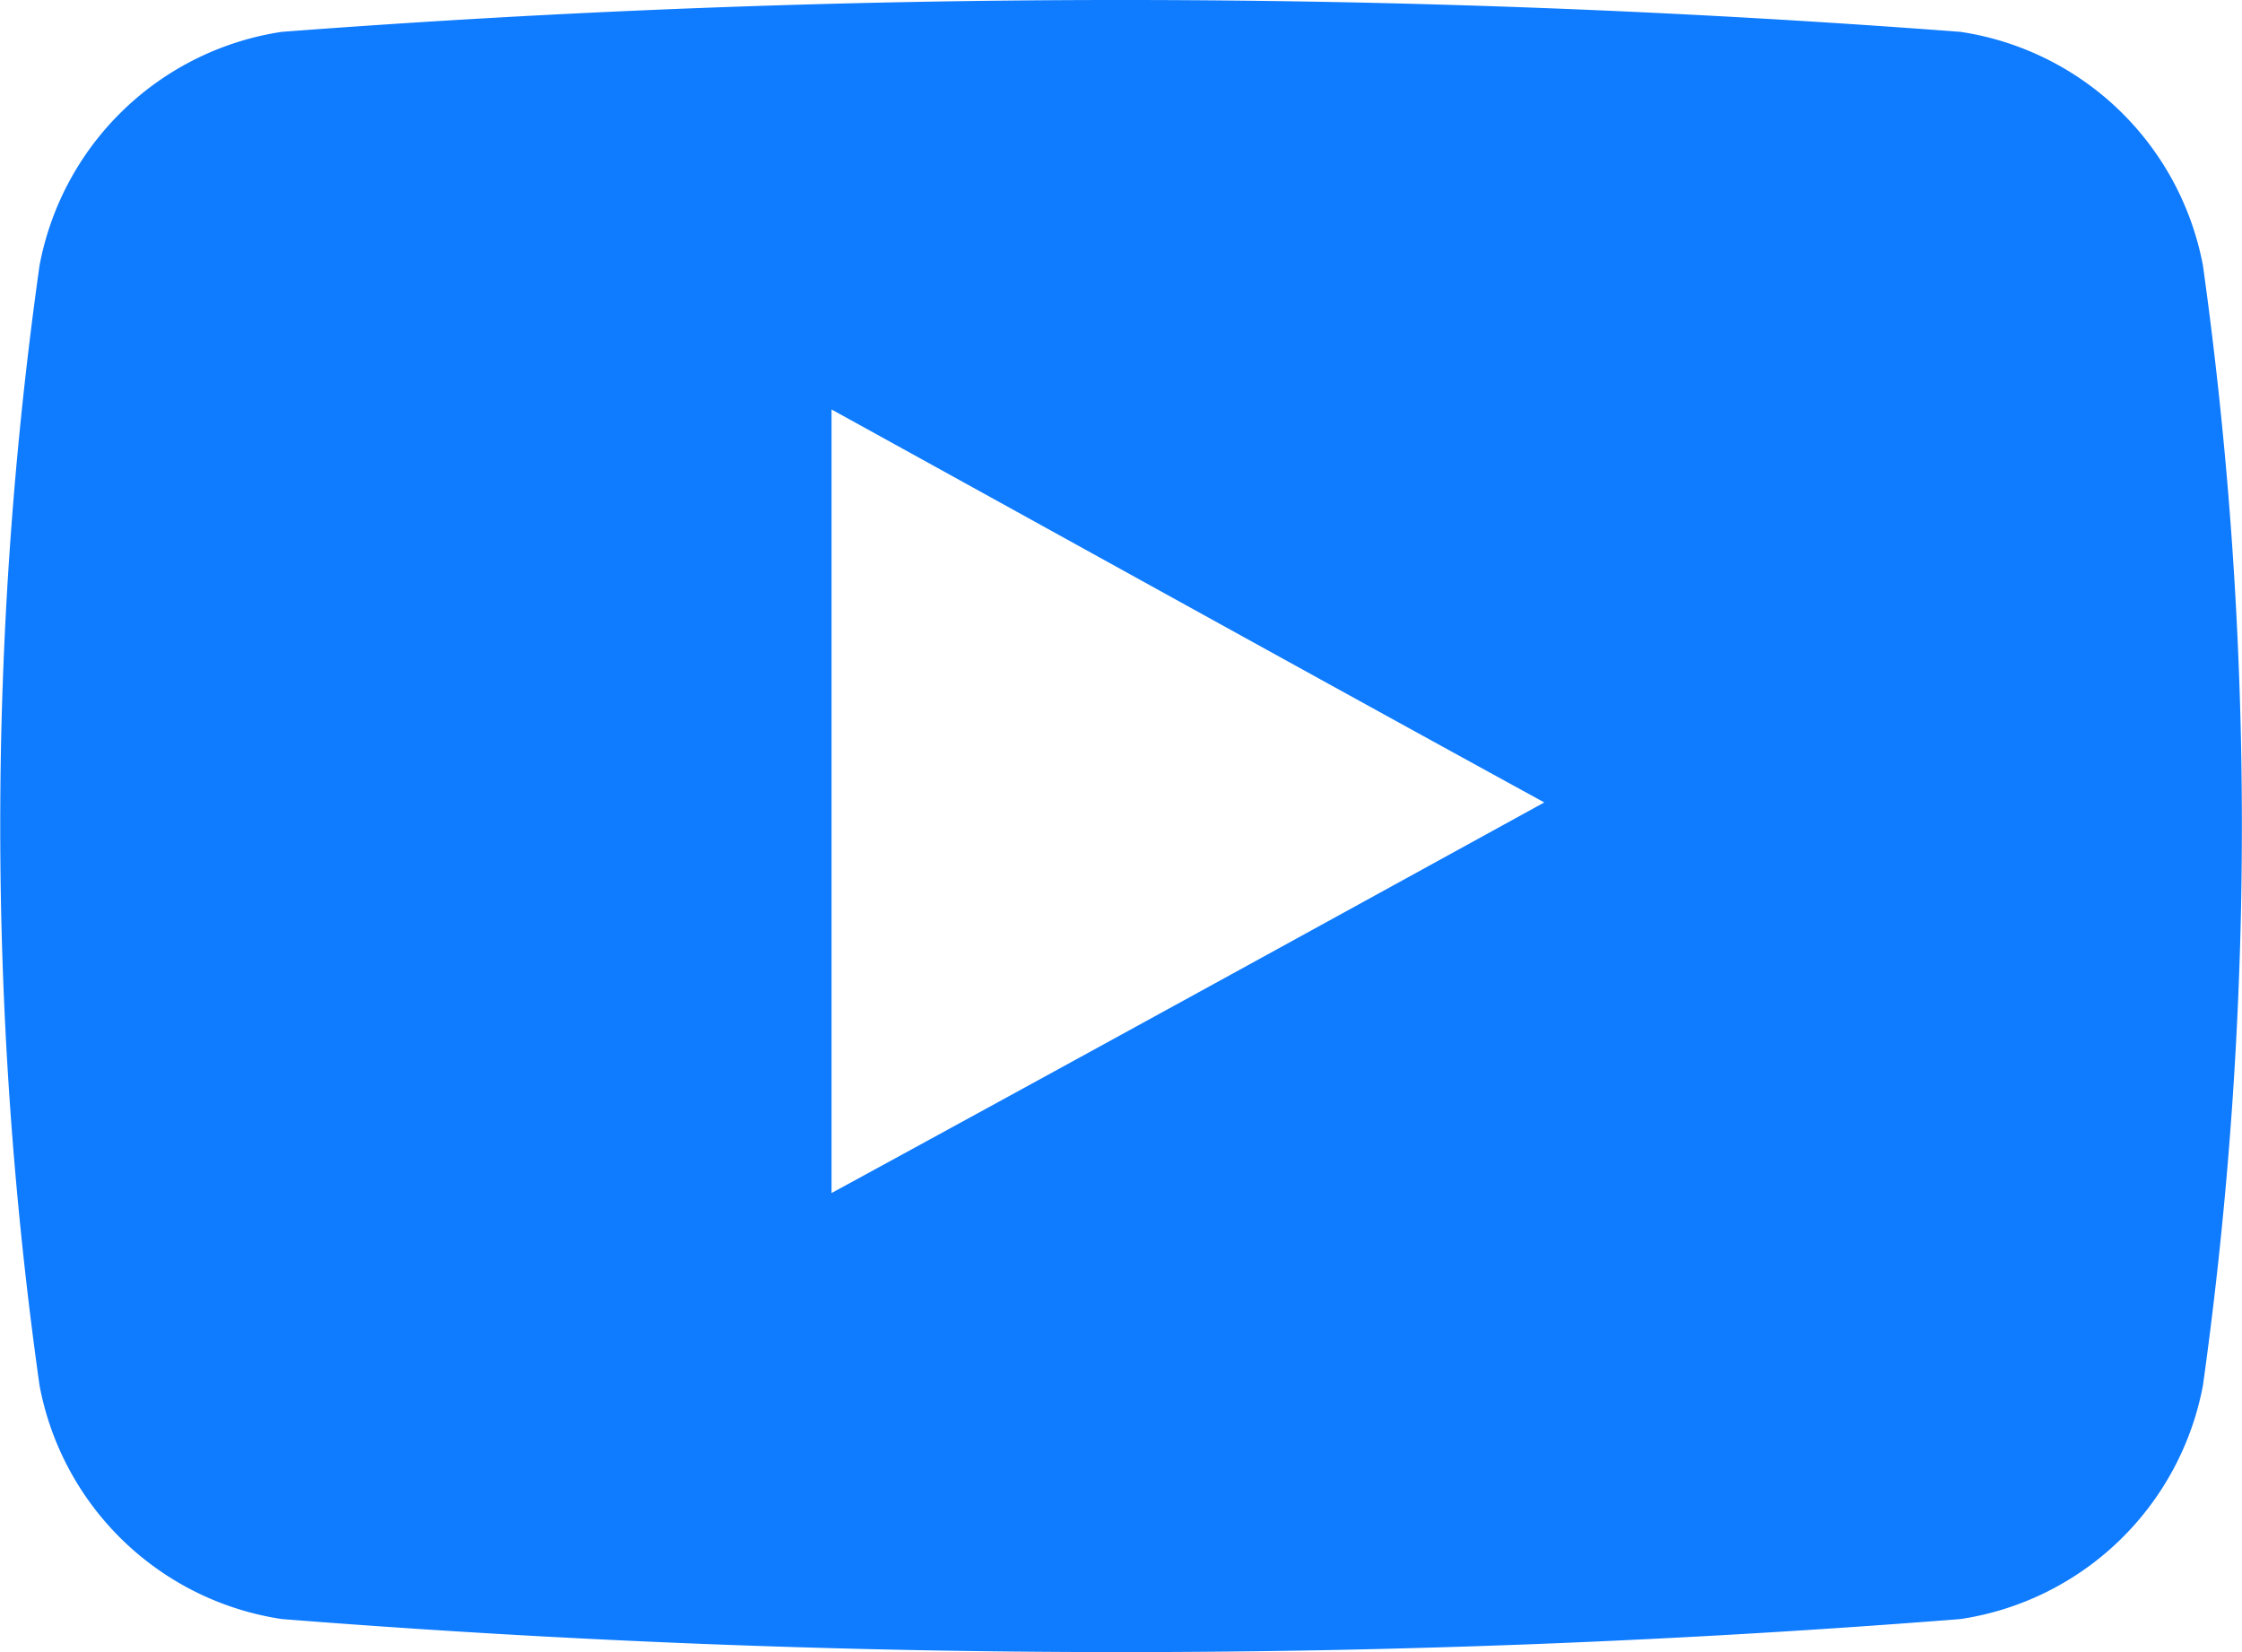 <svg xmlns="http://www.w3.org/2000/svg" width="19" height="14" viewBox="0 0 19 14">
  <defs>
    <style>
      .cls-1 {
        fill: #0f7bff;
        fill-rule: evenodd;
      }
    </style>
  </defs>
  <path id="yt" class="cls-1" d="M468.669,1439.25a2.463,2.463,0,0,0-2.054-1.98,93.855,93.855,0,0,0-14.228,0,2.462,2.462,0,0,0-2.052,1.98,33.973,33.973,0,0,0,0,9.49,2.461,2.461,0,0,0,2.053,1.98,90.5,90.5,0,0,0,14.227,0,2.463,2.463,0,0,0,2.054-1.98A34.278,34.278,0,0,0,468.669,1439.25Zm-11.622,7.86v-6.64c2.014,1.11,4.014,2.22,6.04,3.33C461.067,1444.91,459.066,1446.01,457.047,1447.11Z" transform="translate(-450 -1437)"/>
</svg>
